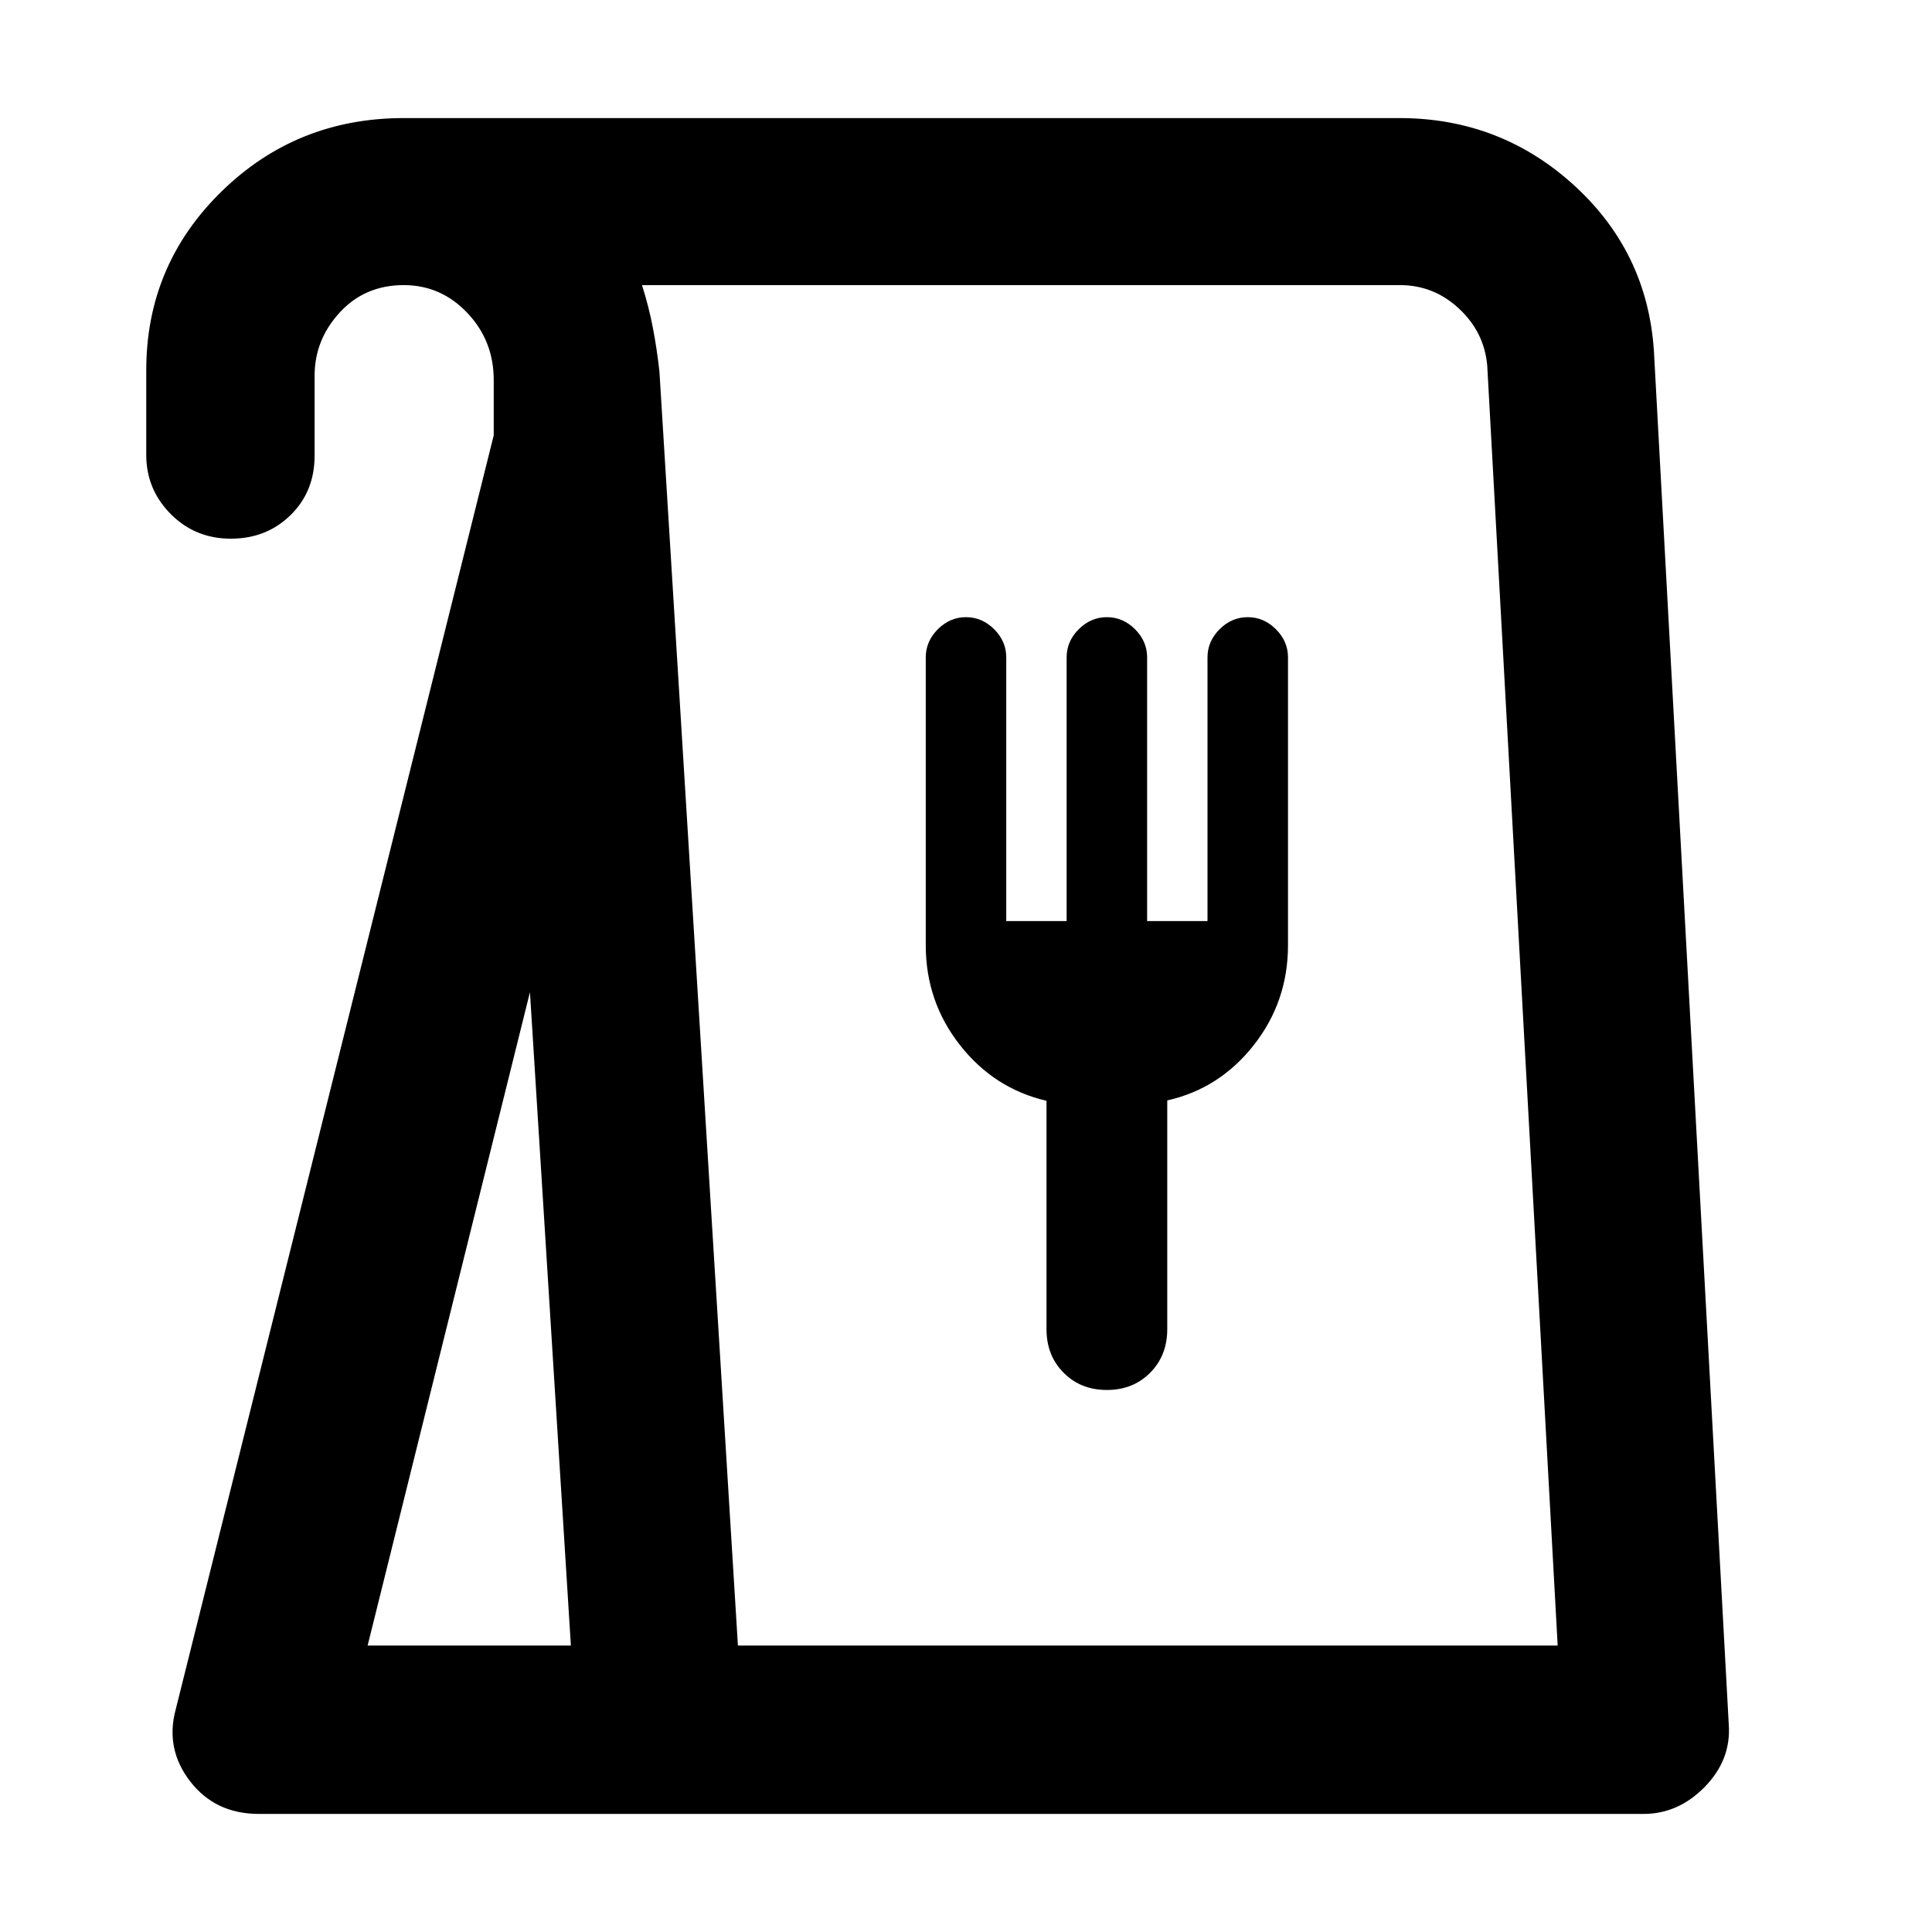 <svg xmlns="http://www.w3.org/2000/svg" height="40" viewBox="0 -960 960 960" width="40"><path d="M128.67-58.67q-21.7 0-34.18-16.18Q82-91.03 87.33-110.67l158-633v-27.51q0-19.49-13.1-33.32-13.1-13.83-31.62-13.83-19.28 0-31.78 13.58-12.5 13.59-12.5 31.42v39.66q0 17.94-11.97 29.64t-29.66 11.7q-17.7 0-29.87-12.25Q72.67-716.82 72.67-734v-42q0-52.22 37.33-88.78 37.33-36.55 90.67-36.55h494.67q50.71 0 87.59 34.13T822-782.33l37 679q1.33 17.63-11.85 31.15-13.18 13.51-30.48 13.51h-688Zm54-83.66h101L263.33-467l-80.66 324.67Zm184 0H774l-35-636q-1.47-16.64-14.03-28.32-12.55-11.68-29.3-11.68H319q3.43 10.76 5.45 21.42 2.03 10.66 3.22 21.58l39 633Zm183.33-127q13 0 21.5-8.56 8.5-8.55 8.5-21.63V-413.2q26-5.86 43-27.5 17-21.63 17-49.63v-143q0-8-6-14t-14-6q-8 0-14 6t-6 14v131h-30v-131q0-8-6-14t-14-6q-8 0-14 6t-6 14v131h-30v-131q0-8-6-14t-14-6q-8 0-14 6t-6 14v143q0 28 17 49.63 17 21.64 43 27.68v113.5q0 13.08 8.5 21.63 8.5 8.56 21.5 8.56Zm-183.33 127H774 366.67Z"/></svg>